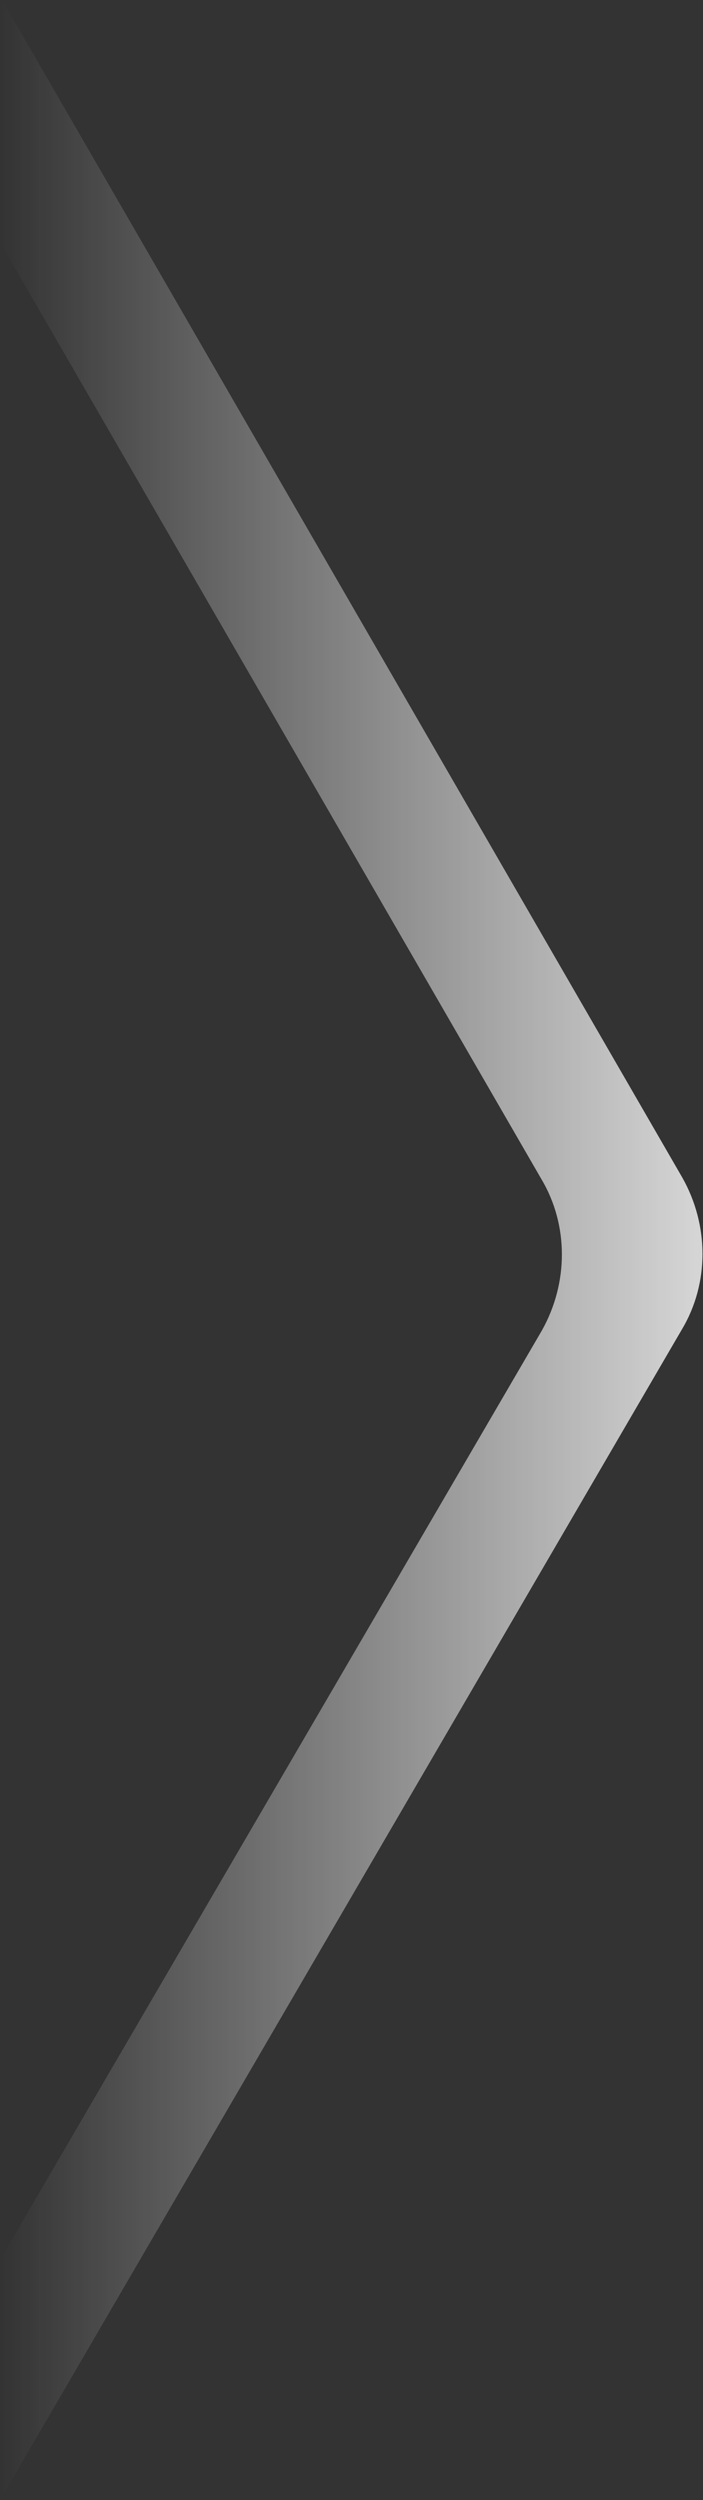 <svg version="1.2" baseProfile="tiny" xmlns="http://www.w3.org/2000/svg" width="34" height="120.8" viewBox="0 0 34 120.8"><rect x="0" y="0" width="34" height="120.8" fill="#333333" stroke="none"/><linearGradient id="a" gradientUnits="userSpaceOnUse" y1="60.411" x2="33.965" y2="60.411"><stop offset="0" stop-color="#FFF" stop-opacity="0"/><stop offset="1" stop-color="#FFF" stop-opacity=".8"/></linearGradient><path fill="url(#a)" d="M26.2 64.3c1.3-2.3 1.3-5.1 0-7.3L0 11.7.1 0 33 56.9c1.3 2.3 1.3 5.1 0 7.3L0 120.8v-11.6l26.2-44.9z"/></svg>